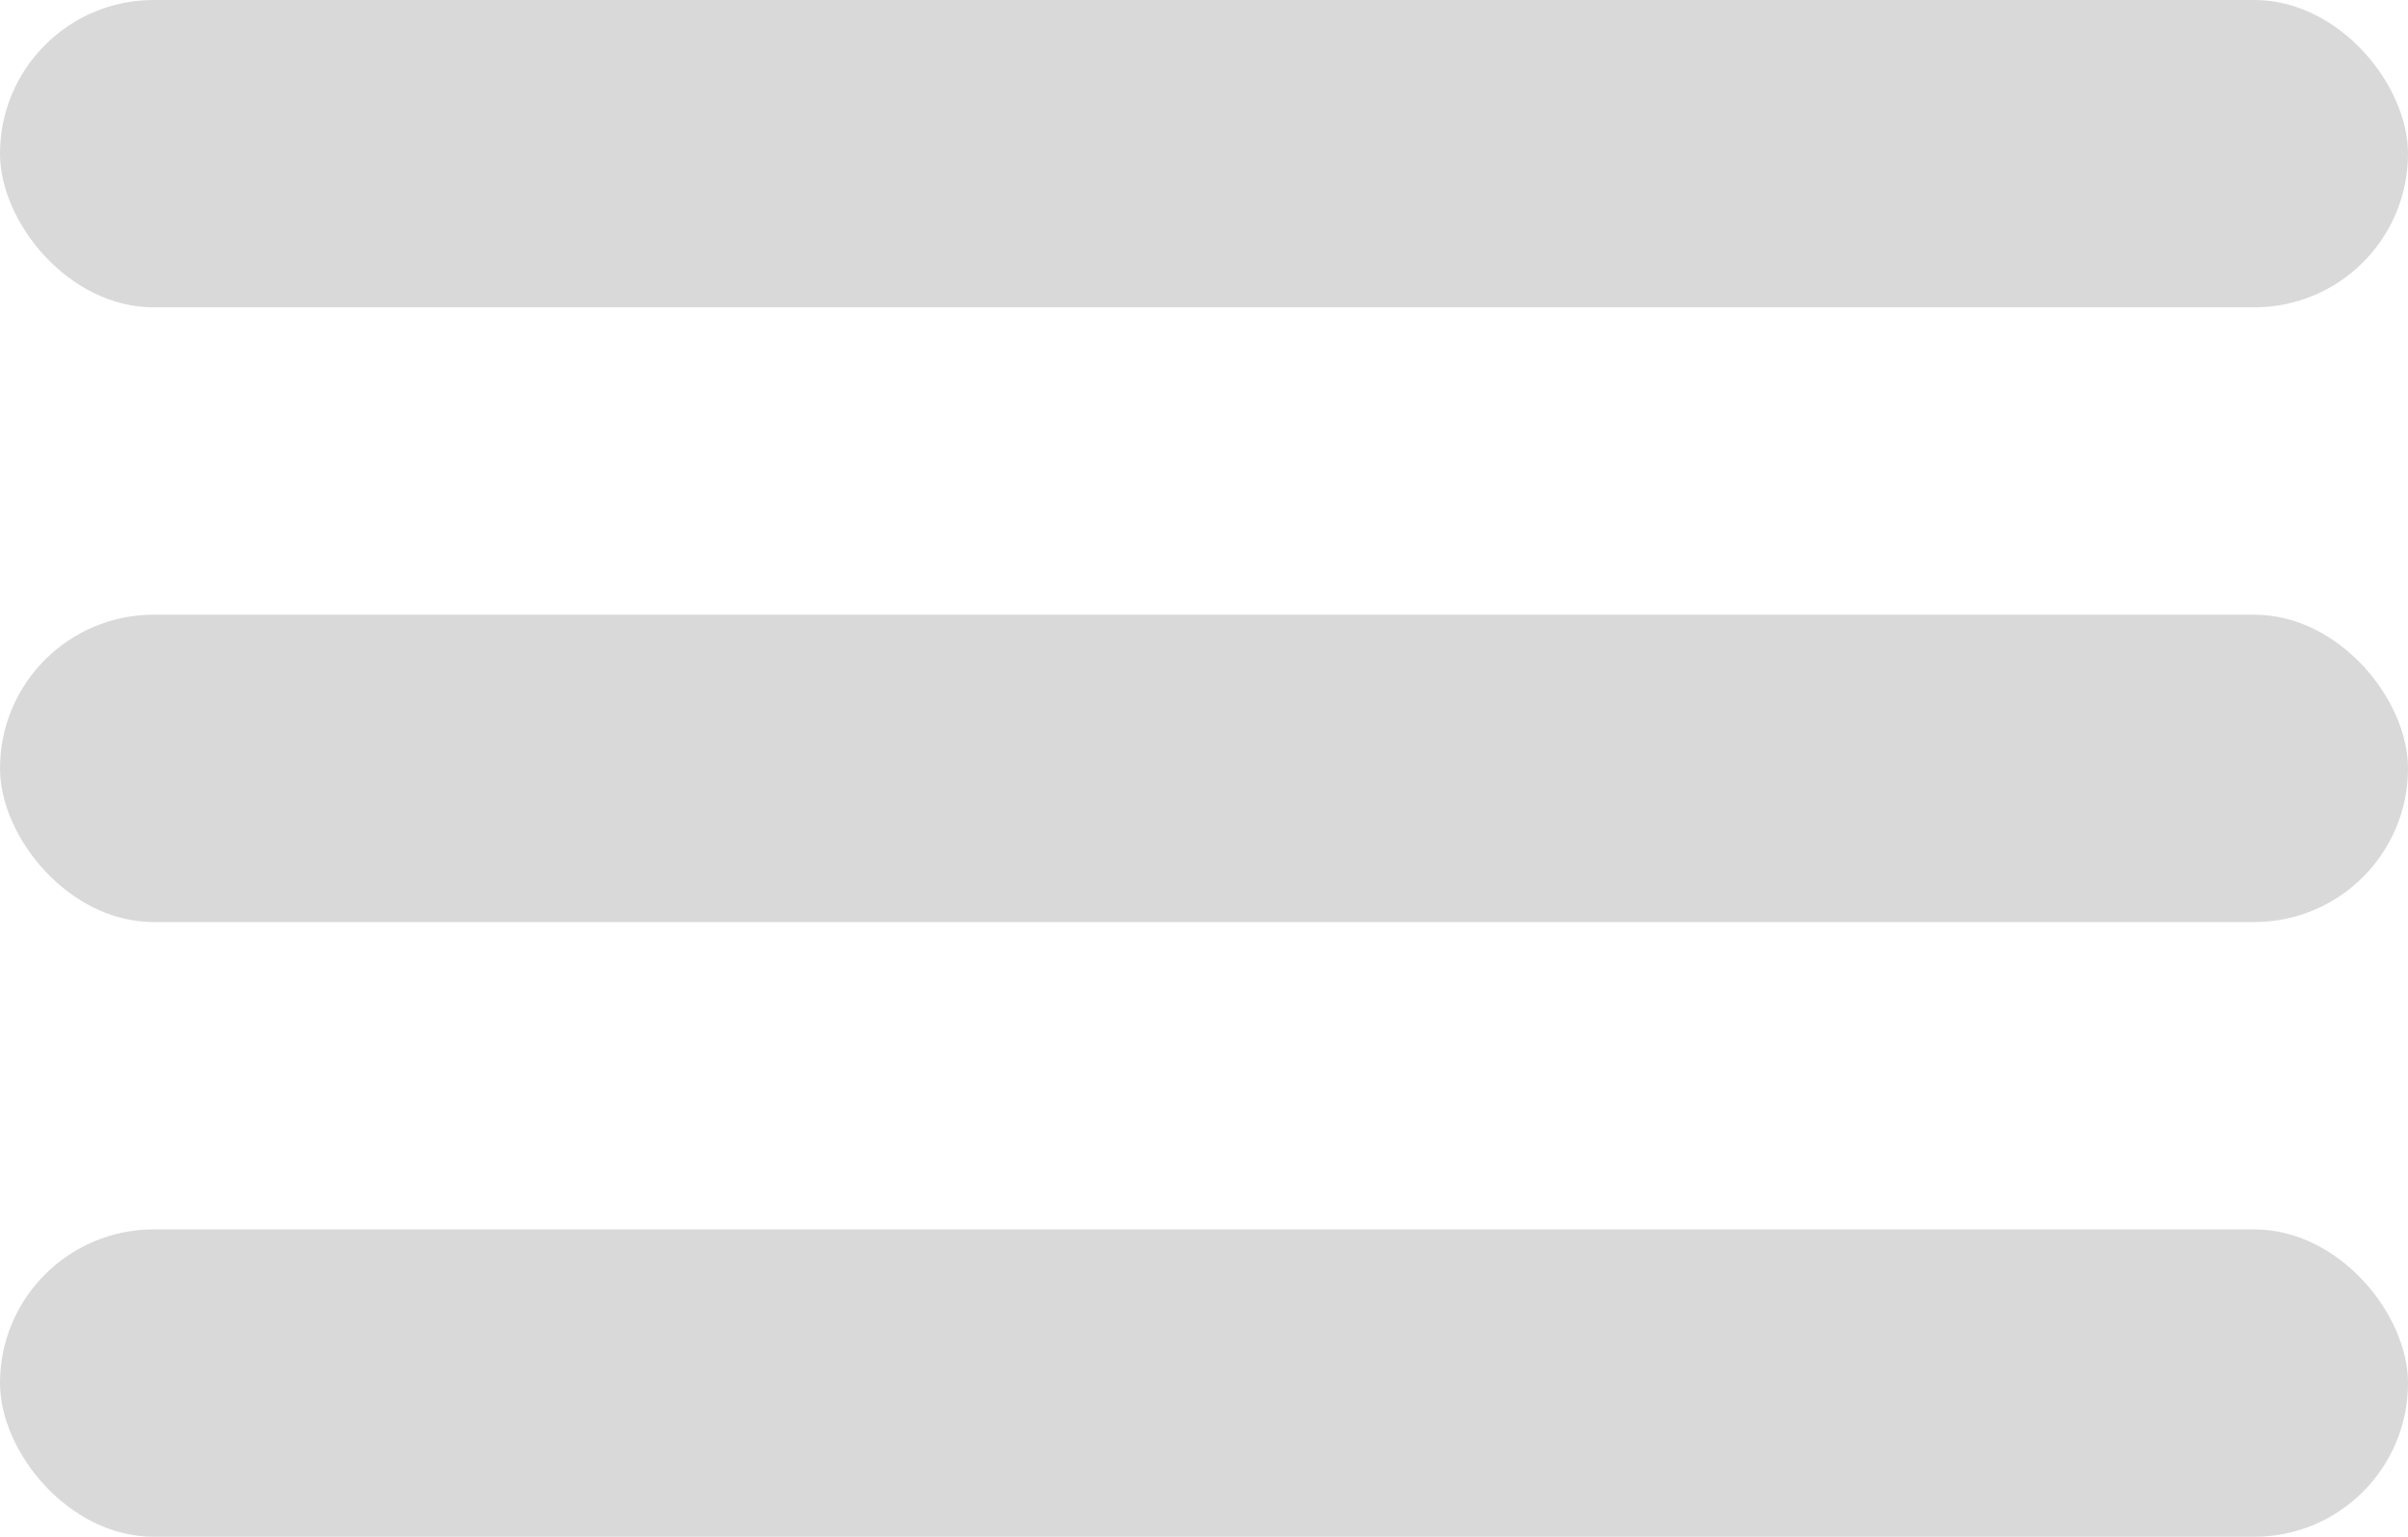<svg width="47" height="30" viewBox="0 0 47 30" fill="none" xmlns="http://www.w3.org/2000/svg">
<rect width="47" height="6" rx="3" fill="#D9D9D9"/>
<rect y="12" width="47" height="6" rx="3" fill="#D9D9D9"/>
<rect y="24" width="47" height="6" rx="3" fill="#D9D9D9"/>
</svg>
